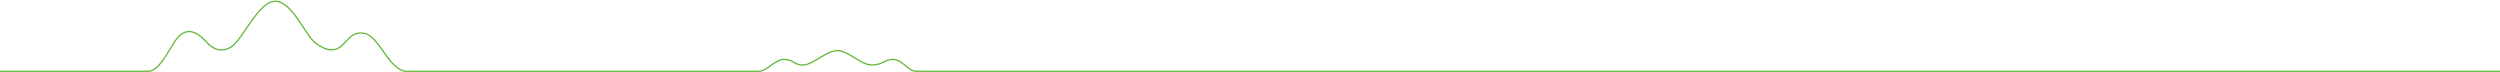 <svg width="2000" height="58" viewBox="0 0 2000 58" fill="none" xmlns="http://www.w3.org/2000/svg">
<path d="M0 57.006H118.5C125 57.006 129.8 49.706 139 34.506C150.5 15.506 162.5 31.006 166 34.506C169.5 38.006 176 43.006 185 37.506C194 32.006 207 0.506 220.5 1.006C234 1.506 244 28.006 252.5 34.506C261 41.006 268 41.506 273.5 36.506C279 31.506 281.5 25.506 290.5 26.506C299.5 27.506 305.5 41.006 313 49.506C320.5 58.006 324.5 57.006 326.5 57.006C328.1 57.006 514.167 57.006 607.5 57.006C613 57.006 620.6 47.506 627 47.506C635 47.506 635.5 52.506 643 52.006C650.5 51.506 662 40.006 670.5 40.506C679 41.006 689 52.006 697.5 52.006C706 52.006 707.5 47.506 714.5 47.506C721.5 47.506 727 57.006 732.5 57.006C734.5 57.006 1762.5 57 2000 57" stroke="#5CB531"/>
</svg>
